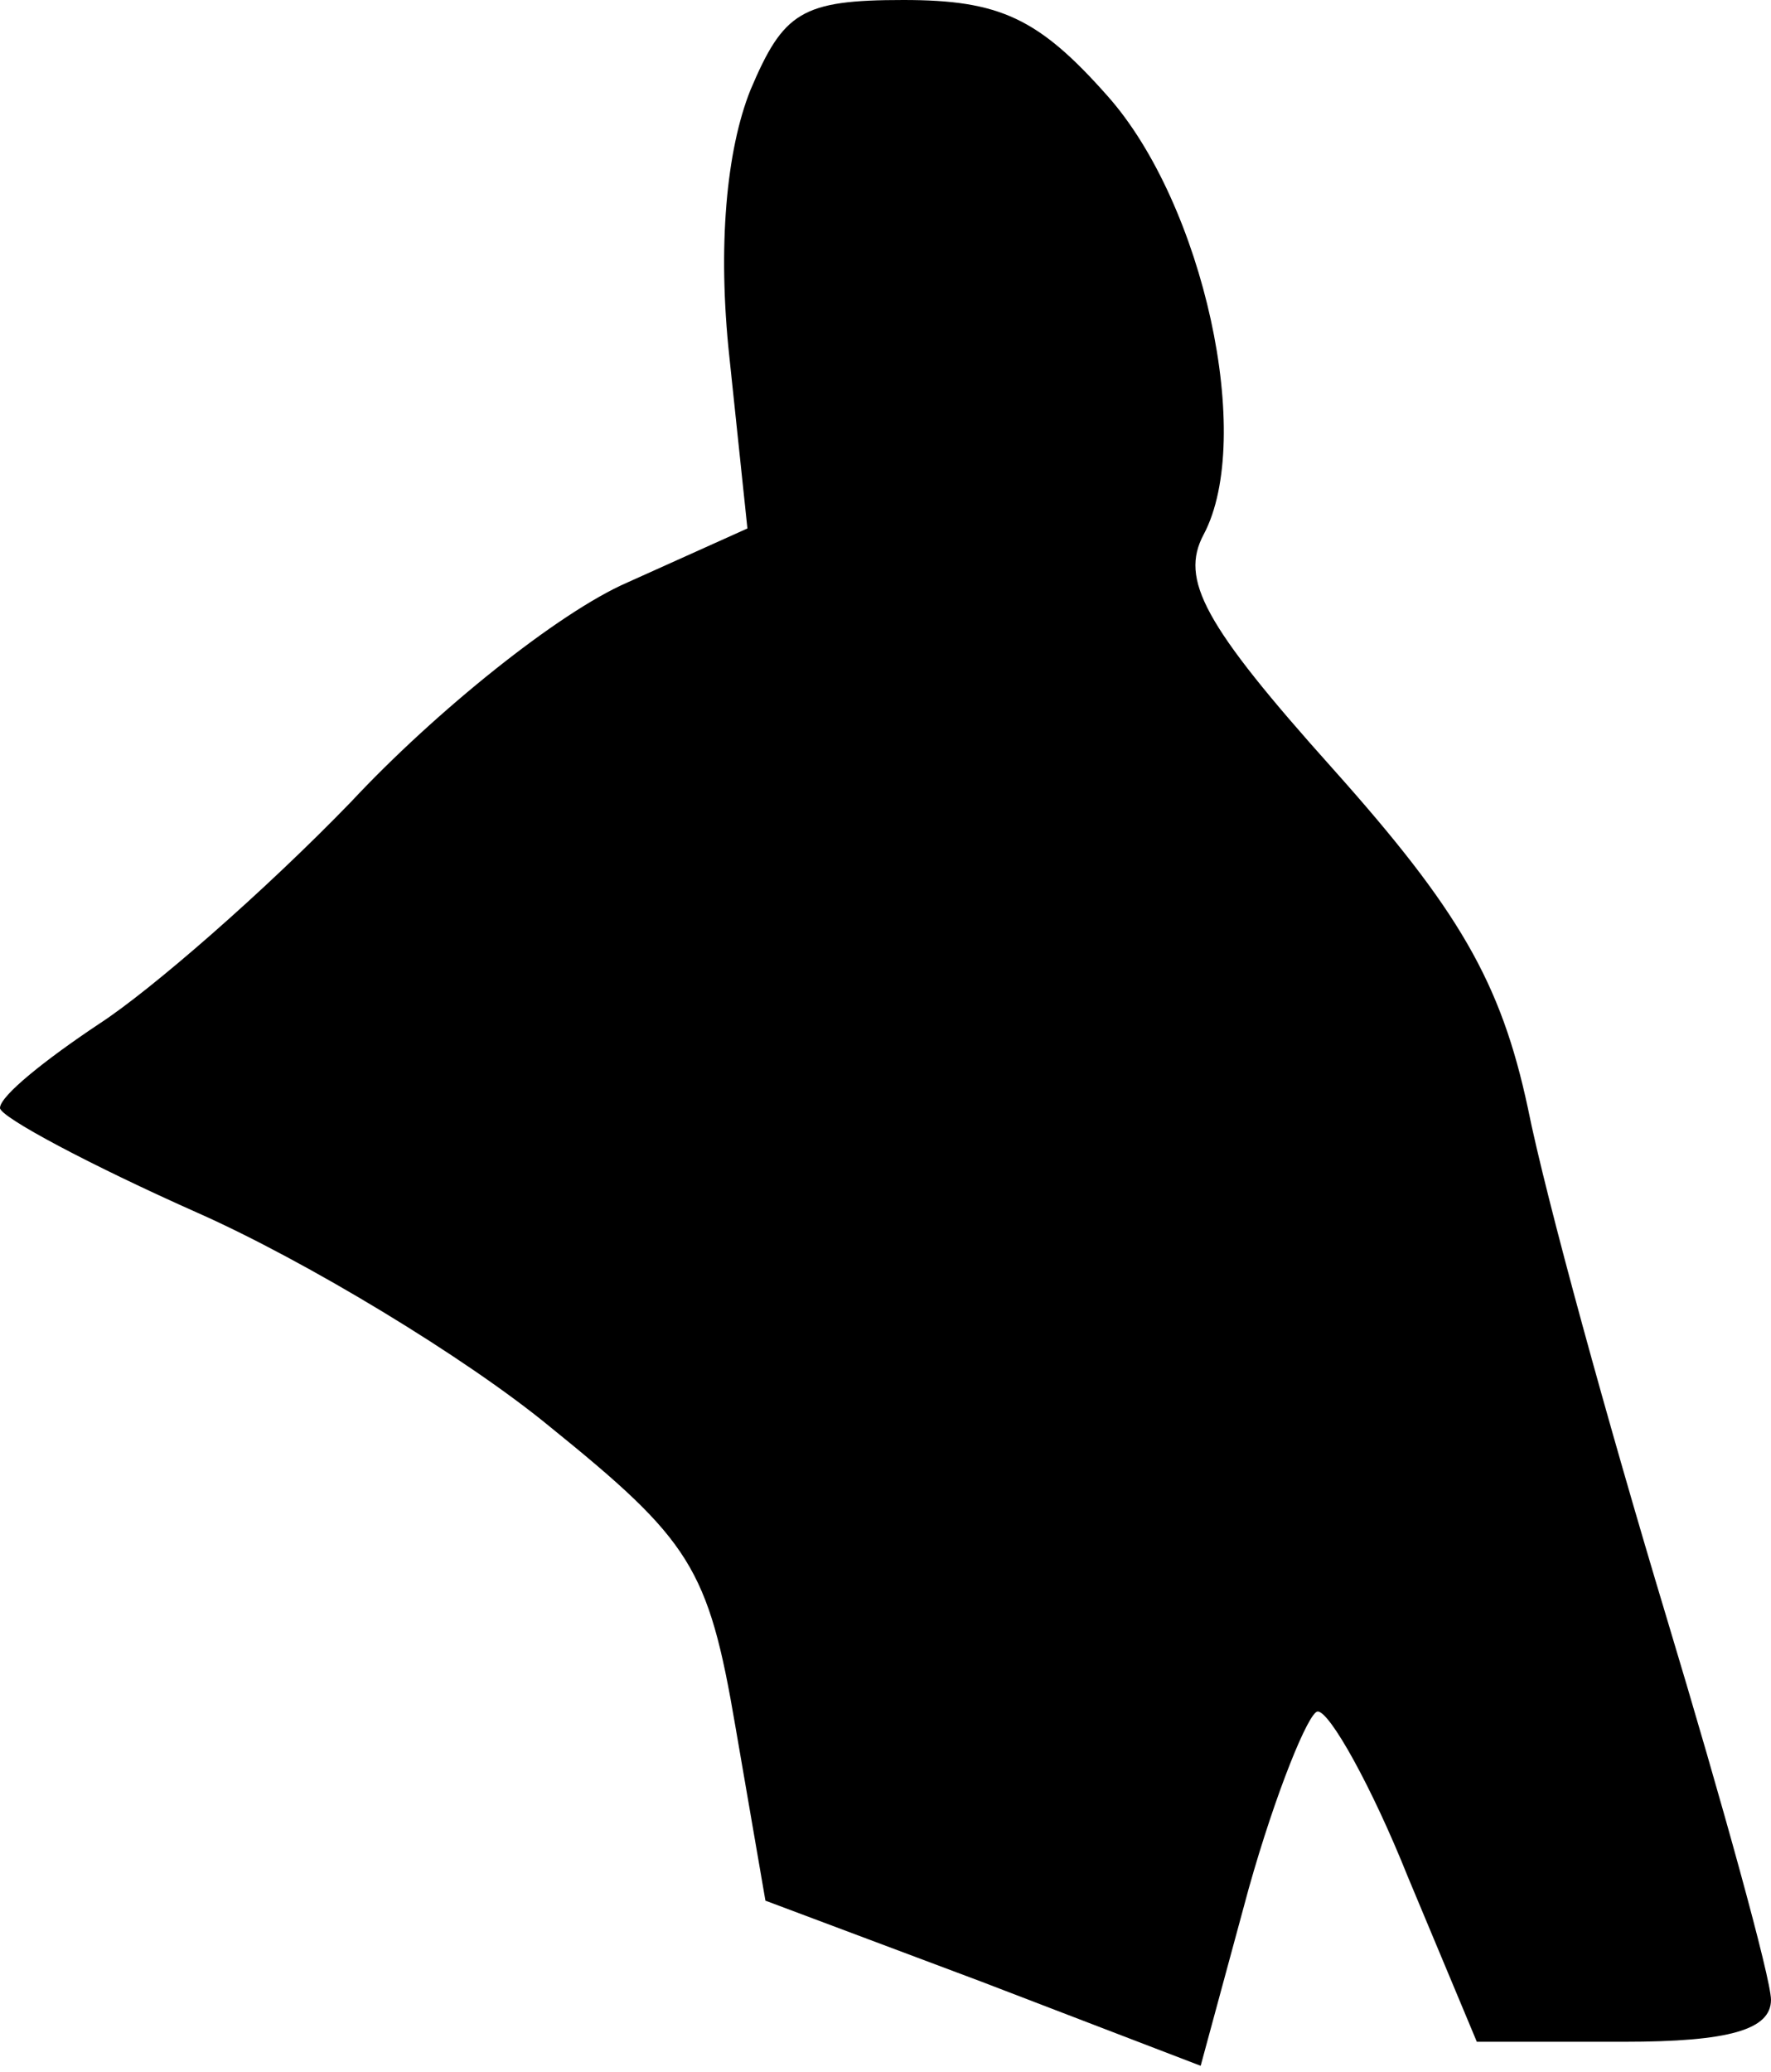 <?xml version="1.0" standalone="no"?>
<!DOCTYPE svg PUBLIC "-//W3C//DTD SVG 20010904//EN"
 "http://www.w3.org/TR/2001/REC-SVG-20010904/DTD/svg10.dtd">
<svg version="1.0" xmlns="http://www.w3.org/2000/svg"
 width="59pt" height="69pt" viewBox="0 0 59 69"
 preserveAspectRatio="xMidYMid meet">
<g transform="translate(0,69) scale(0.1,-0.1)"
fill="#000000" stroke="none">
<path fill="#000000" stroke="none" d="M250 660 c-8 -20 -11 -52 -7 -89 l6
-57 -40 -18 c-23 -10 -64 -43 -92 -73 -29 -30 -67 -63 -84 -74 -18 -12 -33
-24 -33 -28 0 -3 30 -19 66 -35 36 -16 89 -48 117 -71 47 -38 53 -47 62 -100
l10 -58 72 -27 73 -28 16 59 c9 32 20 59 23 59 4 0 18 -25 30 -55 l23 -55 49
0 c35 0 49 4 49 14 0 7 -16 65 -35 128 -19 63 -40 139 -46 169 -9 42 -23 66
-65 113 -43 48 -51 63 -43 78 17 32 0 110 -32 146 -23 26 -36 32 -68 32 -34 0
-40 -4 -51 -30z"/>
</g>
</svg>
